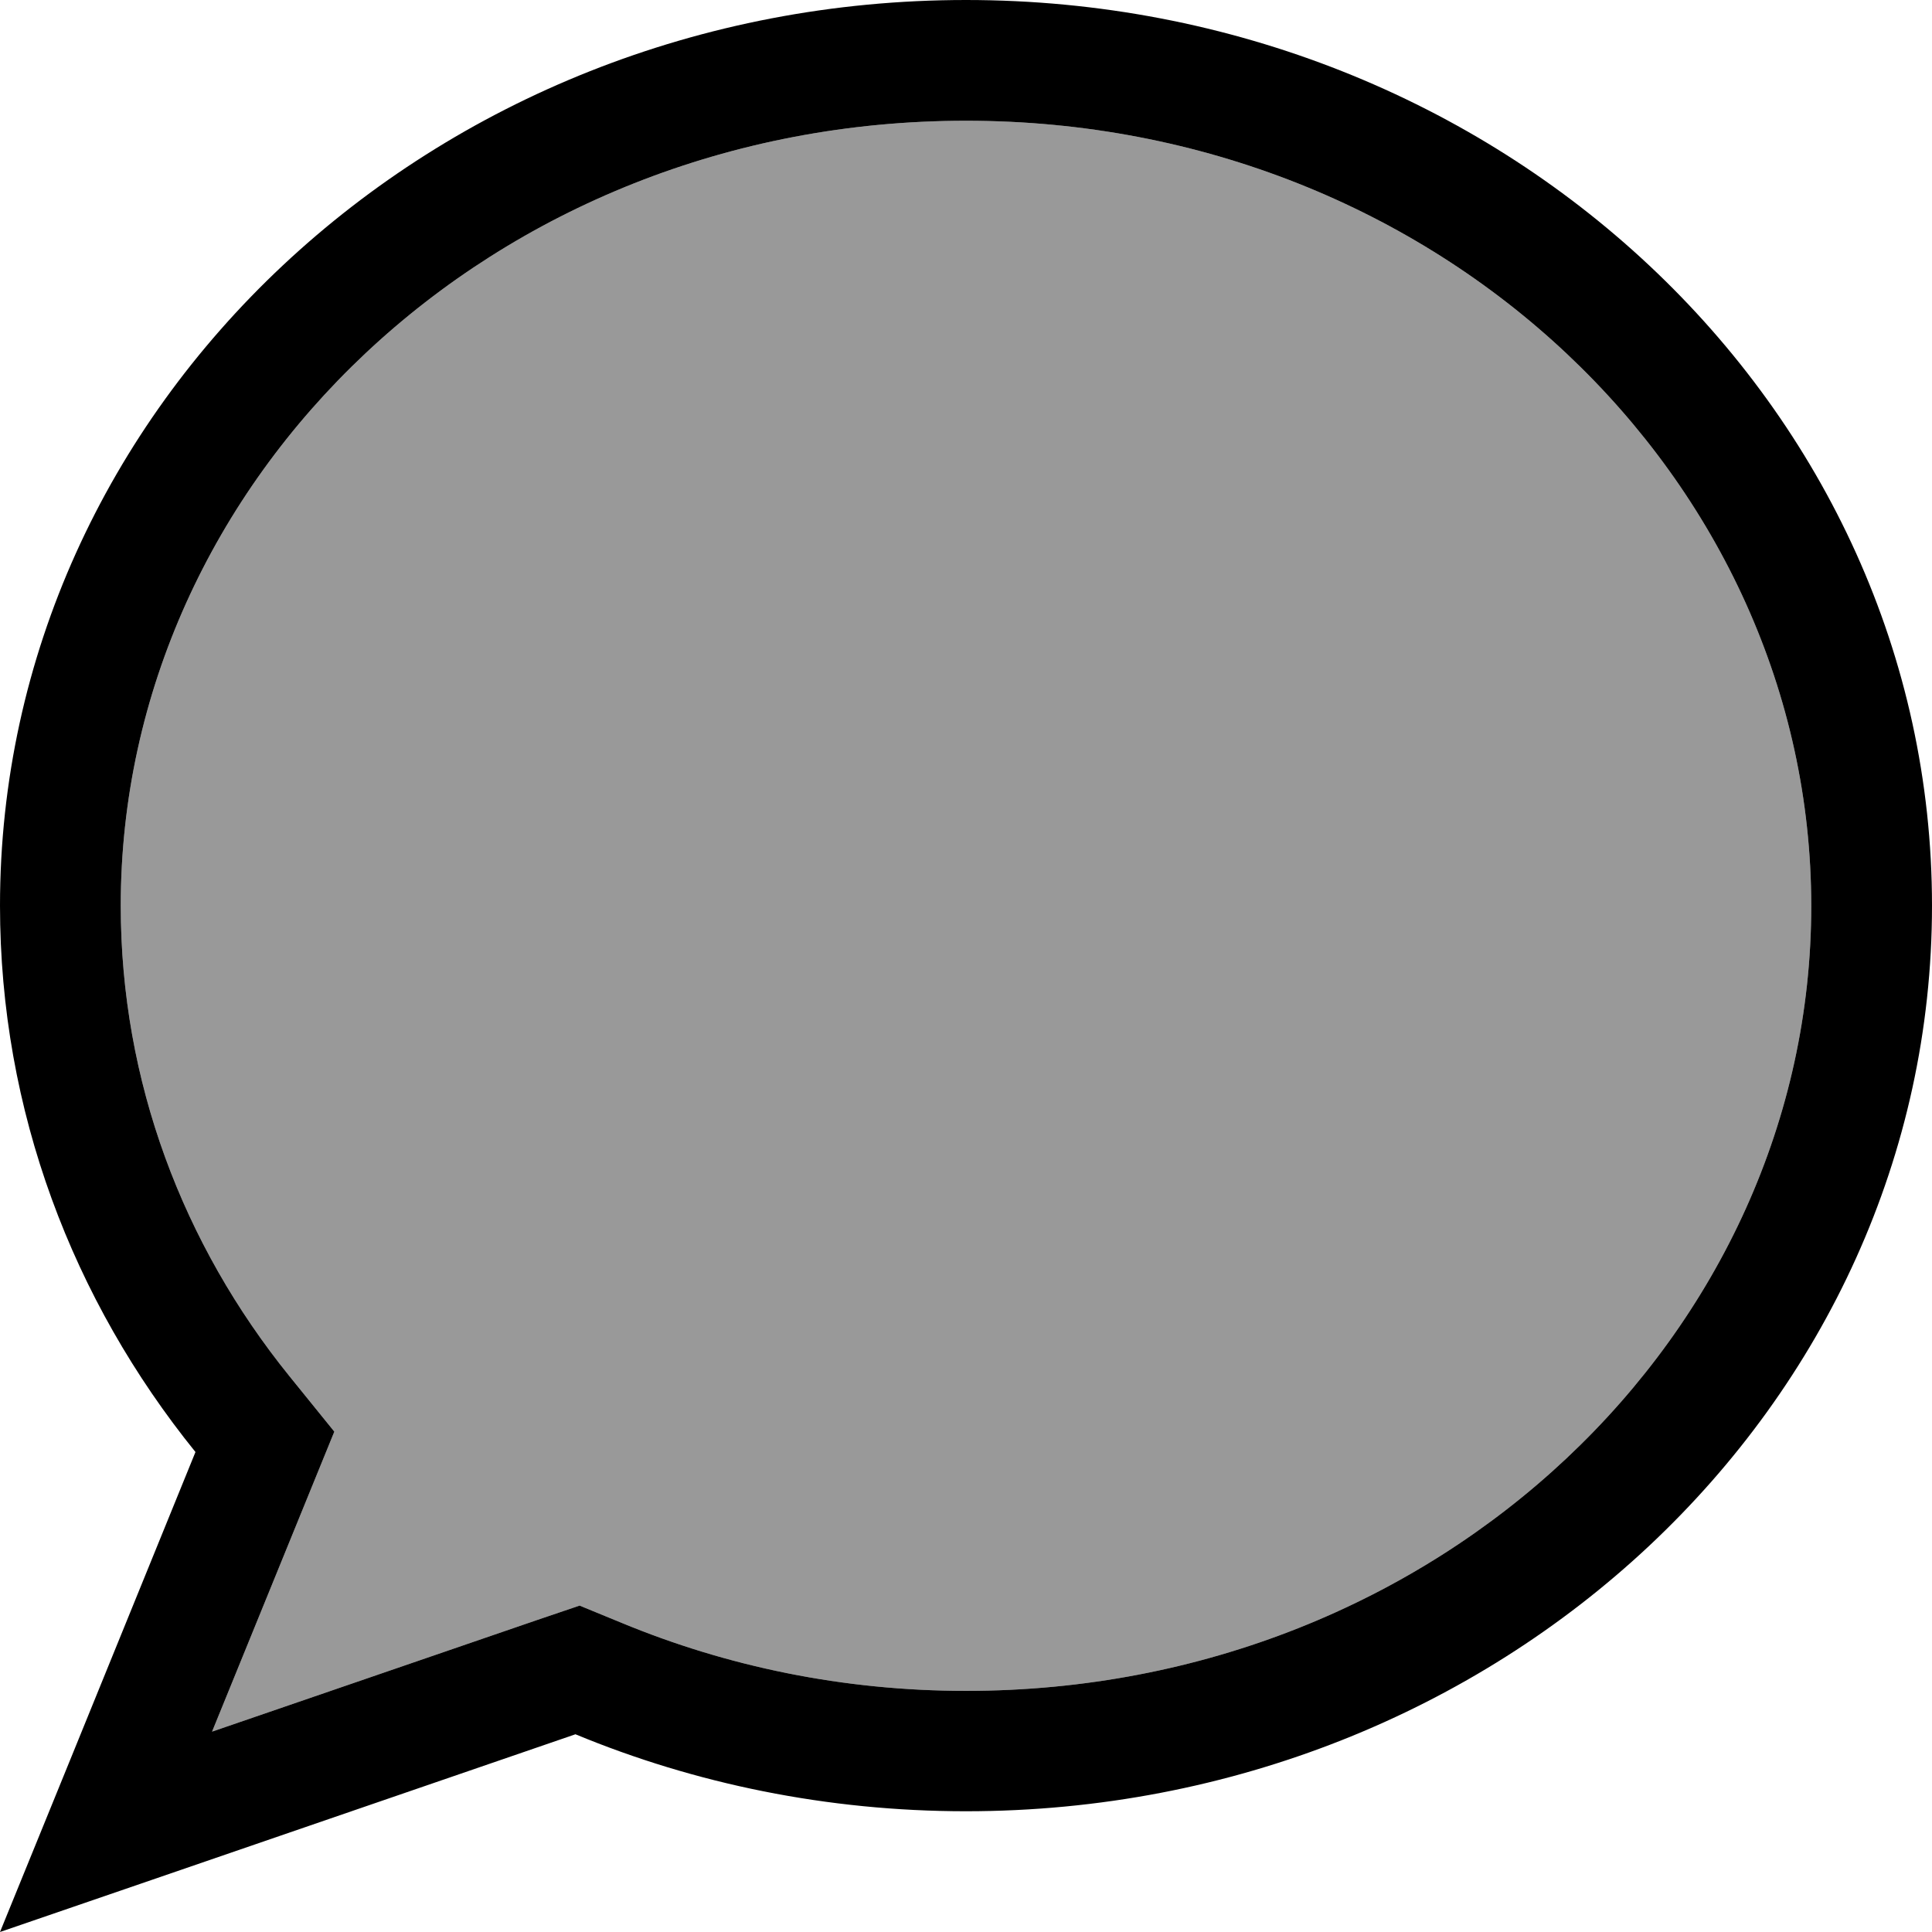 <svg fill="currentColor" xmlns="http://www.w3.org/2000/svg" viewBox="0 0 512 512"><!--! Font Awesome Pro 7.0.1 by @fontawesome - https://fontawesome.com License - https://fontawesome.com/license (Commercial License) Copyright 2025 Fonticons, Inc. --><path opacity=".4" fill="currentColor" d="M32 240c0 46.6 16.5 89.8 44.7 124.7l11.9 14.7c-1.7 4.2-12.5 30.7-32.4 79.5l85.9-29.5 11.5-3.9 11.2 4.6c27.8 11.5 58.6 18 91.2 18 125.7 0 224-95 224-208S381.7 32 256 32 32 127 32 240z"/><path fill="currentColor" d="M88.6 379.4c-1.7 4.2-12.5 30.7-32.4 79.5l85.9-29.5 11.5-3.9 11.2 4.6c27.8 11.5 58.6 18 91.2 18 125.7 0 224-95 224-208S381.7 32 256 32 32 127 32 240c0 46.6 16.5 89.8 44.7 124.7l11.9 14.7zM40.2 498.2L0 512C7.4 493.9 24.7 451.4 51.8 384.8 19.3 344.6 0 294.4 0 240 0 107.5 114.6 0 256 0S512 107.5 512 240 397.4 480 256 480c-36.8 0-71.9-7.3-103.5-20.4L40.2 498.2z"/></svg>